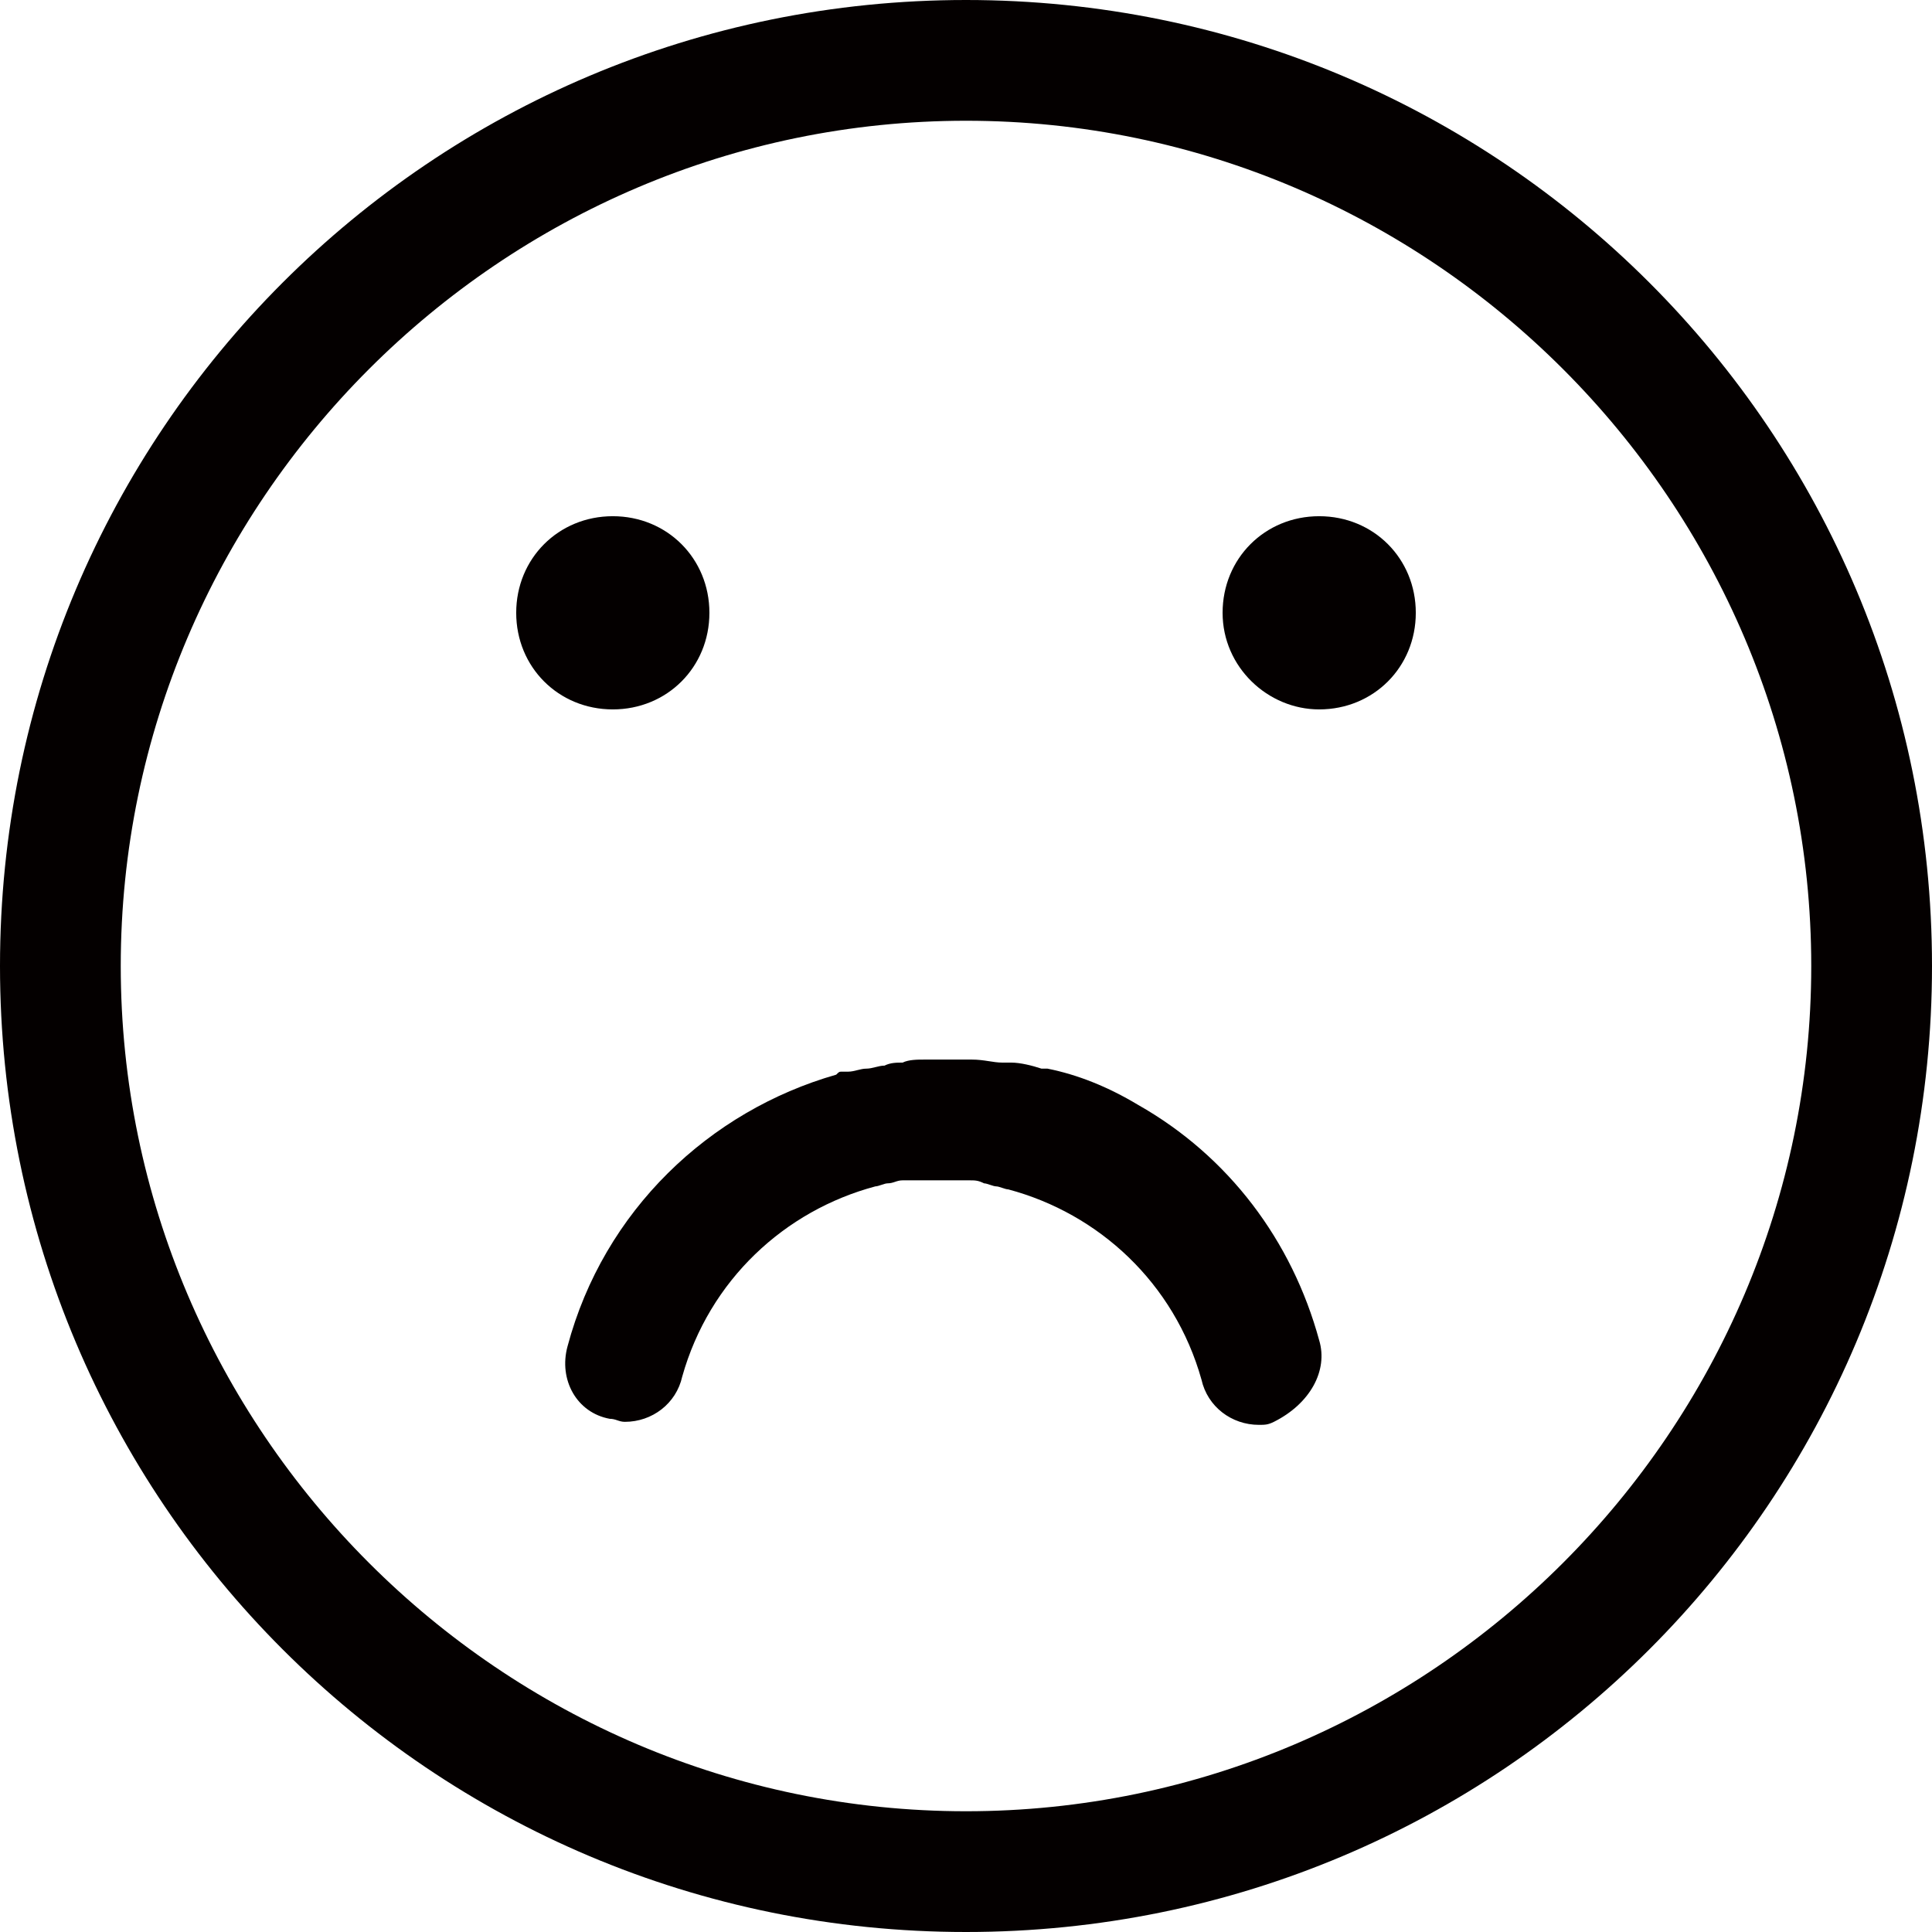 <?xml version="1.0" encoding="utf-8"?>
<!-- Generator: Adobe Illustrator 19.0.0, SVG Export Plug-In . SVG Version: 6.00 Build 0)  -->
<svg version="1.1" id="图层_1" xmlns="http://www.w3.org/2000/svg" xmlns:xlink="http://www.w3.org/1999/xlink" x="0px" y="0px"
	 viewBox="0 0 64 64" style="enable-background:new 0 0 64 64;" xml:space="preserve">
<style type="text/css">
	.st0{fill:#040000;}
	.st1{fill:none;}
</style>
<path class="st0" d="M43.7,23.5c1.8,0,3.2-1.4,3.2-3.2s-1.4-3.2-3.2-3.2c-1.8,0-3.2,1.4-3.2,3.2S42,23.5,43.7,23.5L43.7,23.5z
	 M20.3,23.5c1.8,0,3.2-1.4,3.2-3.2s-1.4-3.2-3.2-3.2c-1.8,0-3.2,1.4-3.2,3.2C17.1,22.1,18.5,23.5,20.3,23.5L20.3,23.5z"/>
<g id="XMLID_6_">
	<path id="XMLID_17_" class="st0" d="M32,4c15.4,0,28,12.6,28,28S47.4,60,32,60S4,47.4,4,32S16.6,4,32,4 M32,0C14.3,0,0,14.3,0,32
		s14.3,32,32,32s32-14.3,32-32S49.7,0,32,0L32,0z"/>
</g>
<path id="XMLID_2_" class="st1" d="M17.1,48.8c0-7.7,6.2-13.9,13.9-13.9"/>
<line id="XMLID_5_" class="st1" x1="31" y1="37.2" x2="31" y2="37.2"/>
<path id="XMLID_9_" class="st0" d="M43.7,44.4c-0.9-3.3-3-6.1-6-7.8c-1-0.6-2-1-3-1.2c0,0-0.1,0-0.1,0c0,0-0.1,0-0.1,0
	c-0.3-0.1-0.7-0.2-1-0.2c-0.1,0-0.2,0-0.3,0c-0.3,0-0.6-0.1-1-0.1c-0.1,0-0.2,0-0.3,0c-0.3,0-0.6,0-0.8,0c-0.2,0-0.3,0-0.5,0
	c-0.2,0-0.5,0-0.7,0.1c-0.2,0-0.4,0-0.6,0.1c-0.2,0-0.4,0.1-0.6,0.1c-0.2,0-0.4,0.1-0.6,0.1c-0.1,0-0.1,0-0.2,0
	c-0.1,0-0.1,0-0.2,0.1c-4.2,1.2-7.7,4.5-8.9,9c-0.3,1.1,0.3,2.2,1.4,2.4c0.2,0,0.3,0.1,0.5,0.1c0.9,0,1.7-0.6,1.9-1.5
	c0.9-3.2,3.4-5.5,6.4-6.3c0.1,0,0.3-0.1,0.4-0.1c0.2,0,0.3-0.1,0.5-0.1c0.1,0,0.3,0,0.4,0c0.2,0,0.3,0,0.5,0c0.1,0,0.3,0,0.4,0
	c0.2,0,0.3,0,0.5,0c0.1,0,0.3,0,0.4,0c0.2,0,0.3,0,0.5,0.1c0.1,0,0.3,0.1,0.4,0.1c0.1,0,0.3,0.1,0.4,0.1c3,0.8,5.5,3.1,6.4,6.3
	c0.2,0.9,1,1.5,1.9,1.5c0.2,0,0.3,0,0.5-0.1C43.4,46.5,44,45.4,43.7,44.4z"/>
</svg>
